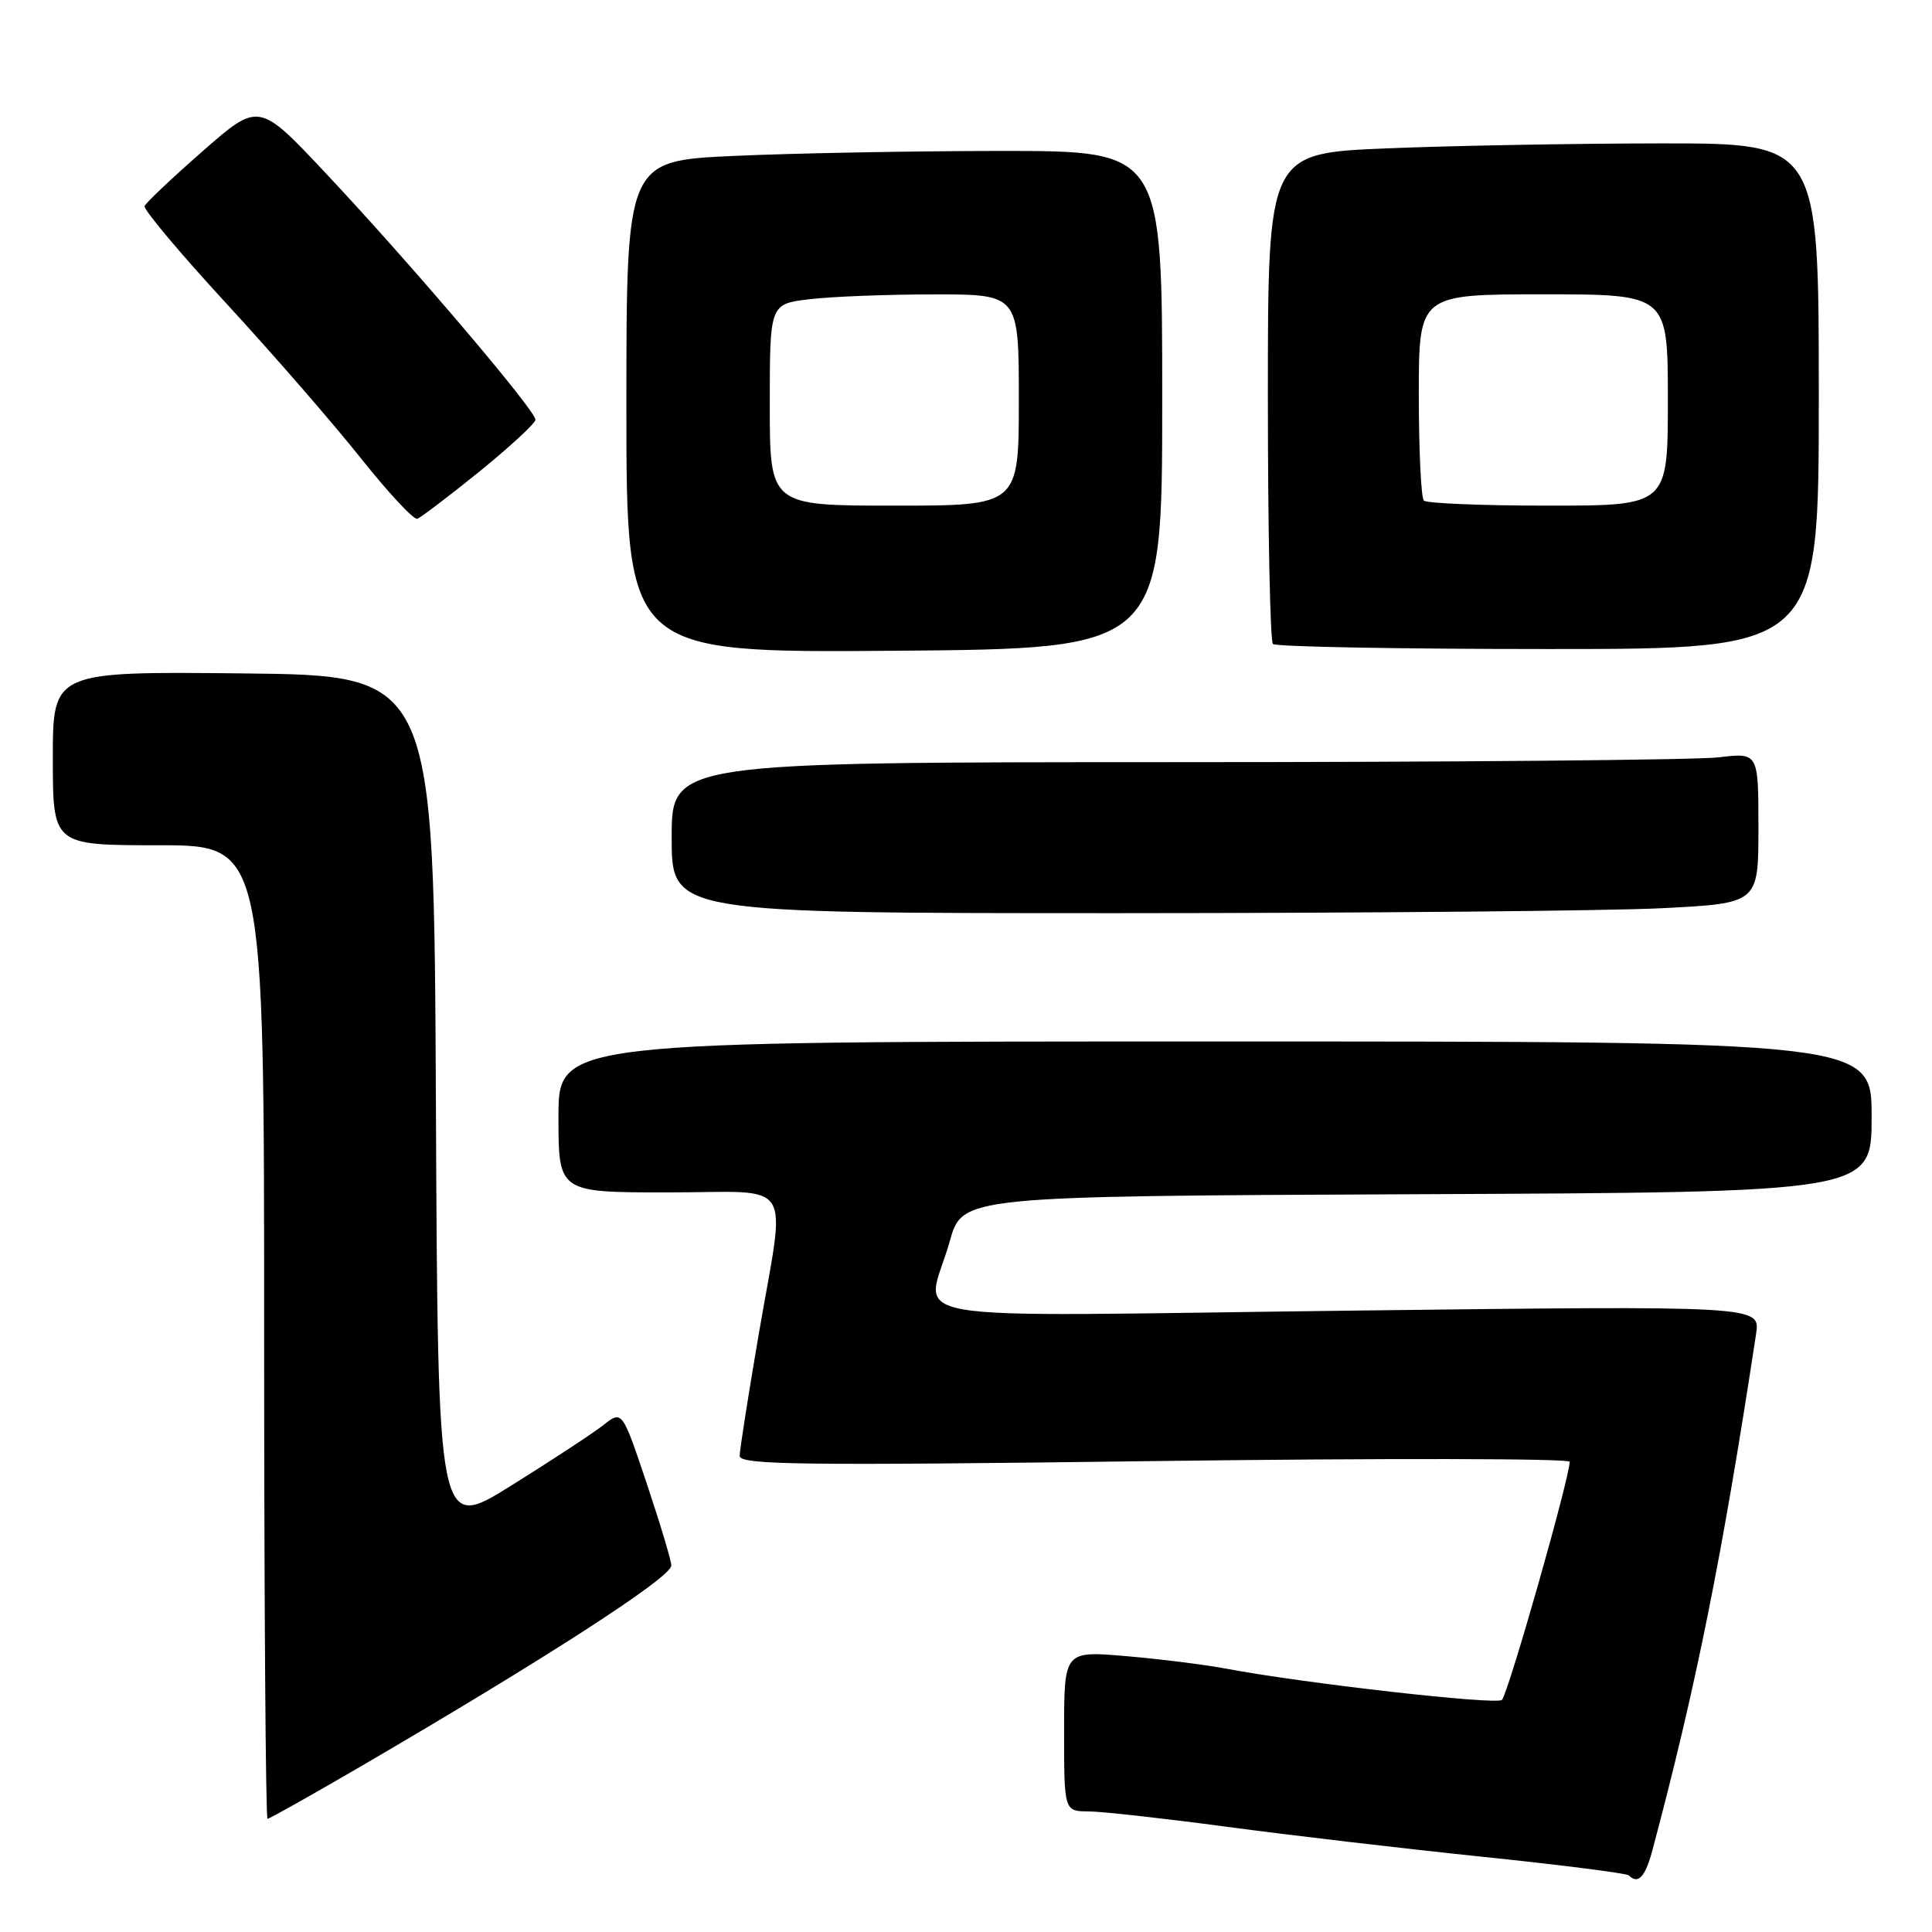 <?xml version="1.0" encoding="UTF-8" standalone="no"?>
<!DOCTYPE svg PUBLIC "-//W3C//DTD SVG 1.1//EN" "http://www.w3.org/Graphics/SVG/1.1/DTD/svg11.dtd" >
<svg xmlns="http://www.w3.org/2000/svg" xmlns:xlink="http://www.w3.org/1999/xlink" version="1.1" viewBox="0 0 256 256">
 <g >
 <path fill="currentColor"
d=" M 218.93 245.25 C 224.73 223.53 228.23 206.10 232.69 176.75 C 233.26 173.01 233.26 173.01 178.63 173.67 C 116.22 174.42 122.75 175.55 125.84 164.50 C 127.51 158.50 127.51 158.50 187.76 158.24 C 248.00 157.98 248.00 157.98 248.00 147.99 C 248.00 138.00 248.00 138.00 161.00 138.00 C 74.00 138.00 74.00 138.00 74.00 148.00 C 74.00 158.00 74.00 158.00 88.50 158.00 C 105.60 158.00 104.15 155.69 100.50 177.00 C 99.14 184.97 98.01 192.13 98.01 192.91 C 98.00 194.11 106.06 194.21 153.00 193.60 C 183.25 193.21 208.00 193.25 207.99 193.69 C 207.98 195.84 199.93 224.12 199.02 225.24 C 198.43 225.96 172.82 223.06 162.50 221.11 C 159.75 220.59 153.79 219.84 149.25 219.45 C 141.00 218.74 141.00 218.74 141.00 229.37 C 141.00 240.00 141.00 240.00 144.25 240.02 C 146.04 240.03 154.25 240.95 162.50 242.05 C 170.75 243.16 186.01 244.95 196.41 246.03 C 206.82 247.11 215.55 248.22 215.83 248.50 C 217.05 249.72 217.99 248.74 218.93 245.25 Z  M 47.70 234.12 C 72.20 219.83 88.86 209.07 88.95 207.46 C 88.98 206.89 87.52 202.02 85.72 196.64 C 82.44 186.86 82.44 186.86 79.94 188.84 C 78.56 189.92 73.06 193.53 67.72 196.86 C 58.02 202.91 58.02 202.91 57.76 146.21 C 57.50 89.50 57.50 89.50 32.25 89.23 C 7.00 88.97 7.00 88.97 7.00 100.48 C 7.00 112.00 7.00 112.00 21.00 112.00 C 35.00 112.00 35.00 112.00 35.00 176.50 C 35.00 211.98 35.20 241.00 35.45 241.00 C 35.70 241.00 41.21 237.90 47.70 234.12 Z  M 220.25 120.34 C 233.00 119.69 233.00 119.69 233.00 109.71 C 233.00 99.72 233.00 99.72 227.75 100.35 C 224.86 100.70 192.46 100.99 155.75 100.99 C 89.00 101.00 89.00 101.00 89.00 111.00 C 89.00 121.00 89.00 121.00 148.25 121.00 C 180.84 120.99 213.24 120.70 220.25 120.34 Z  M 154.00 52.98 C 154.00 20.00 154.00 20.00 132.75 20.00 C 121.06 20.01 105.09 20.30 97.25 20.66 C 83.00 21.31 83.00 21.31 83.00 53.91 C 83.00 86.50 83.00 86.50 118.50 86.23 C 154.00 85.95 154.00 85.95 154.00 52.98 Z  M 241.00 52.50 C 241.00 19.00 241.00 19.00 220.25 19.00 C 208.84 19.01 192.41 19.30 183.75 19.66 C 168.00 20.31 168.00 20.31 168.00 52.49 C 168.00 70.19 168.30 84.97 168.67 85.33 C 169.03 85.70 185.46 86.00 205.17 86.00 C 241.00 86.00 241.00 86.00 241.00 52.50 Z  M 63.53 62.48 C 67.58 59.19 70.93 56.10 70.95 55.62 C 71.02 54.44 54.40 34.91 43.22 23.01 C 34.30 13.51 34.30 13.51 26.88 20.01 C 22.80 23.58 19.33 26.87 19.16 27.31 C 19.00 27.76 23.87 33.57 29.99 40.21 C 36.11 46.85 44.11 56.06 47.77 60.66 C 51.43 65.26 54.81 68.90 55.29 68.74 C 55.76 68.58 59.47 65.76 63.53 62.48 Z  M 102.00 53.64 C 102.00 40.28 102.00 40.28 107.25 39.65 C 110.14 39.30 117.56 39.01 123.75 39.01 C 135.00 39.00 135.00 39.00 135.00 53.00 C 135.00 67.00 135.00 67.00 118.50 67.00 C 102.00 67.00 102.00 67.00 102.00 53.64 Z  M 188.67 66.33 C 188.30 65.97 188.00 59.67 188.00 52.33 C 188.00 39.00 188.00 39.00 204.50 39.00 C 221.00 39.00 221.00 39.00 221.00 53.00 C 221.00 67.00 221.00 67.00 205.17 67.00 C 196.46 67.00 189.03 66.70 188.67 66.33 Z "/>
</g>
</svg>